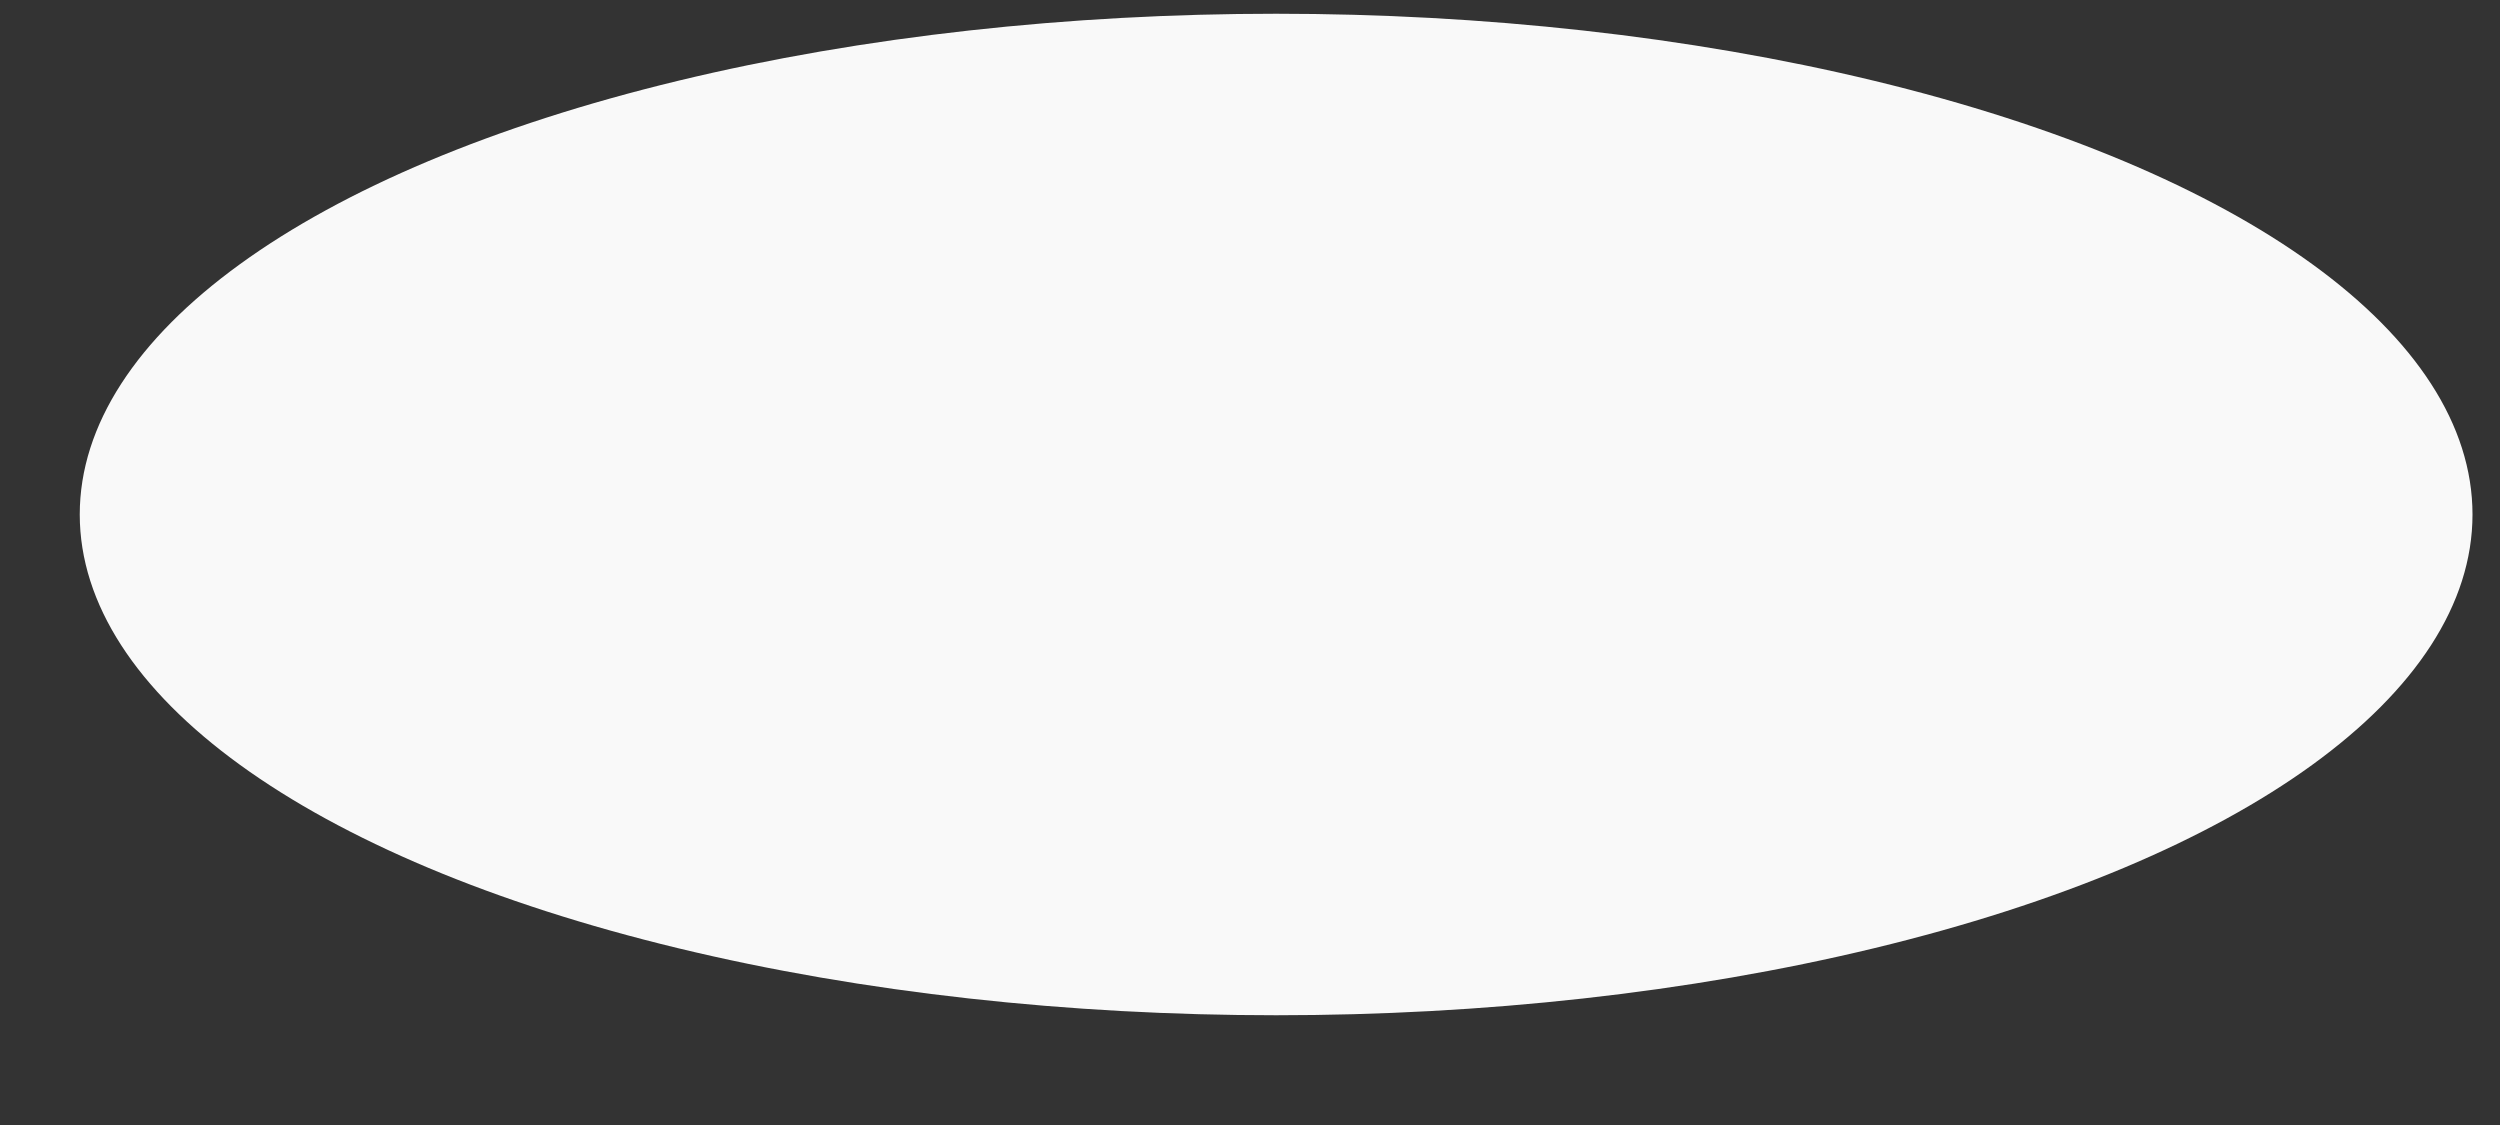 <svg width="20" height="9" viewBox="0 0 20 9" fill="none" xmlns="http://www.w3.org/2000/svg">
<rect x="0" y="0" width="20" height="9" fill="#333333" stroke="none"/>
<ellipse cx="10.209" cy="4.116" rx="9.571" ry="4.006" fill="#F9F9F9"/>
</svg>
